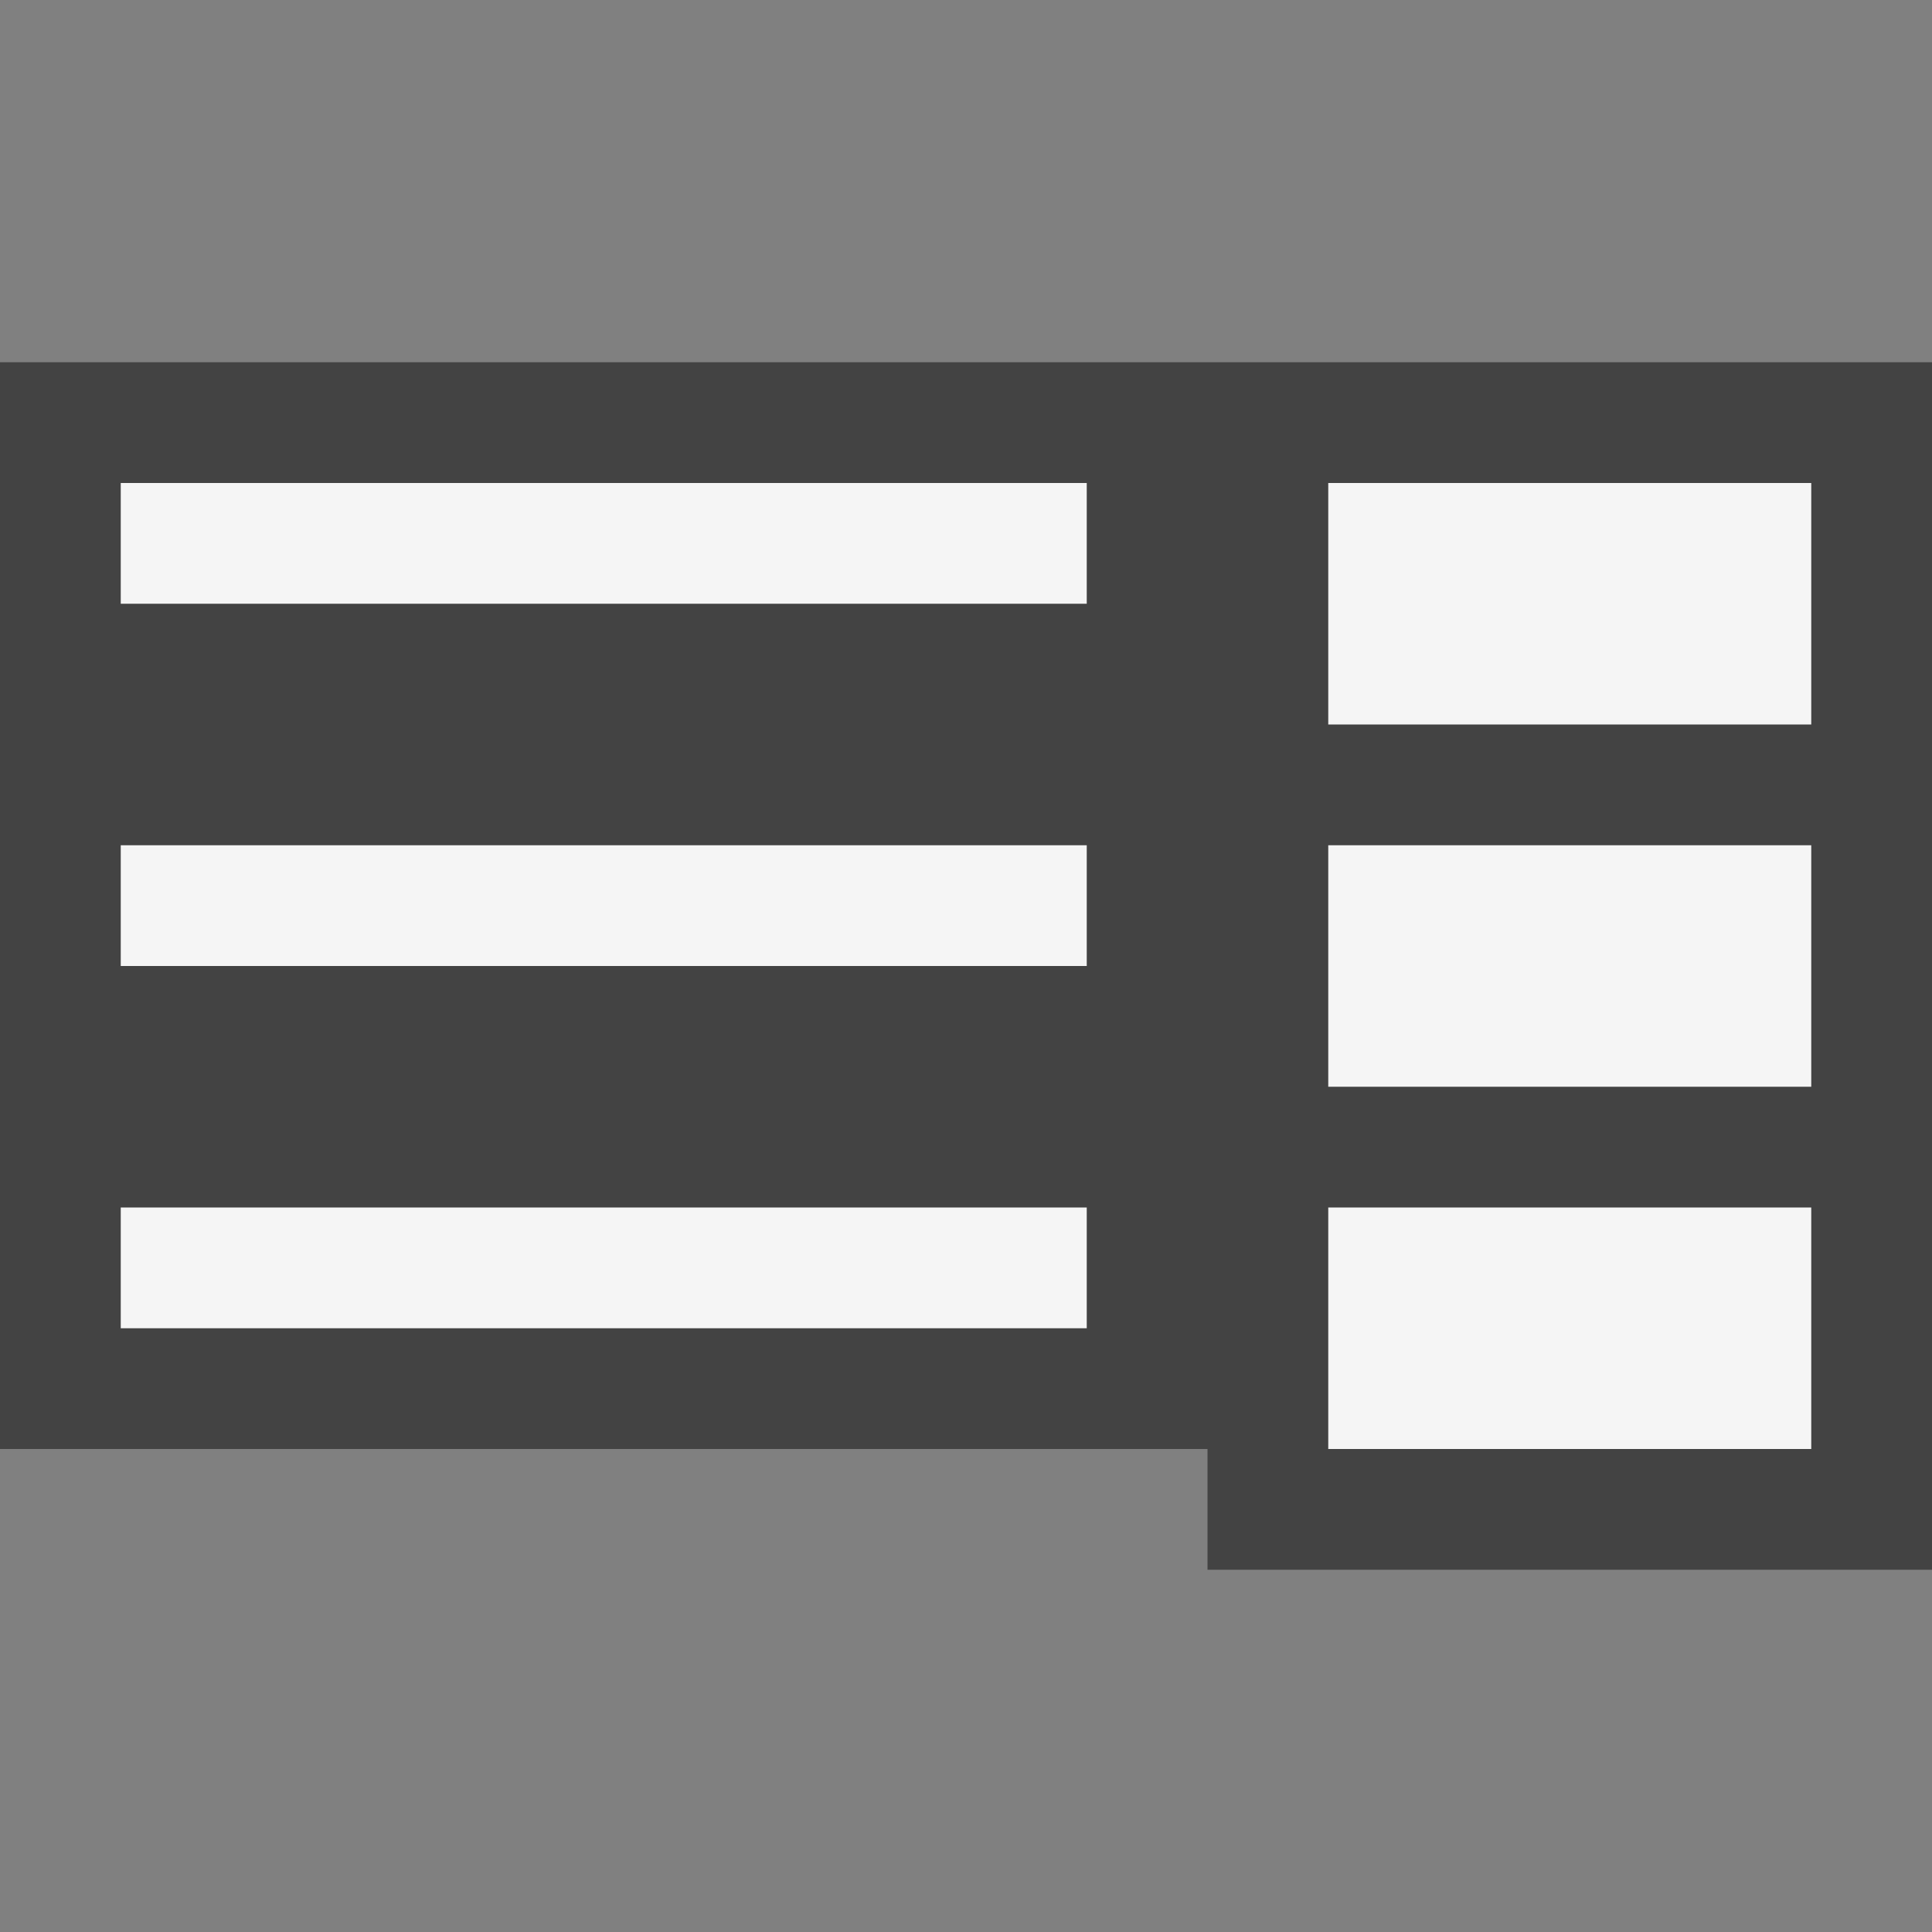 <svg xmlns="http://www.w3.org/2000/svg" viewBox="0 0 16 16"><rect x="0" y="0" width="16" height="16" fill="#808080" stroke="none"/><style>.st0{opacity:0}.st0,.st1{fill:#434343}.st2{fill:#f5f5f5}</style><g id="outline"><path class="st0" d="M0 0h16v16H0z"/><path class="st1" d="M10 12v1h6V3H0v9z"/></g><g id="icon_x5F_bg"><path class="st2" d="M11 4h4v2h-4zM11 7h4v2h-4zM11 10h4v2h-4zM1 4h8v1H1zM1 7h8v1H1zM1 10h8v1H1z"/></g></svg>